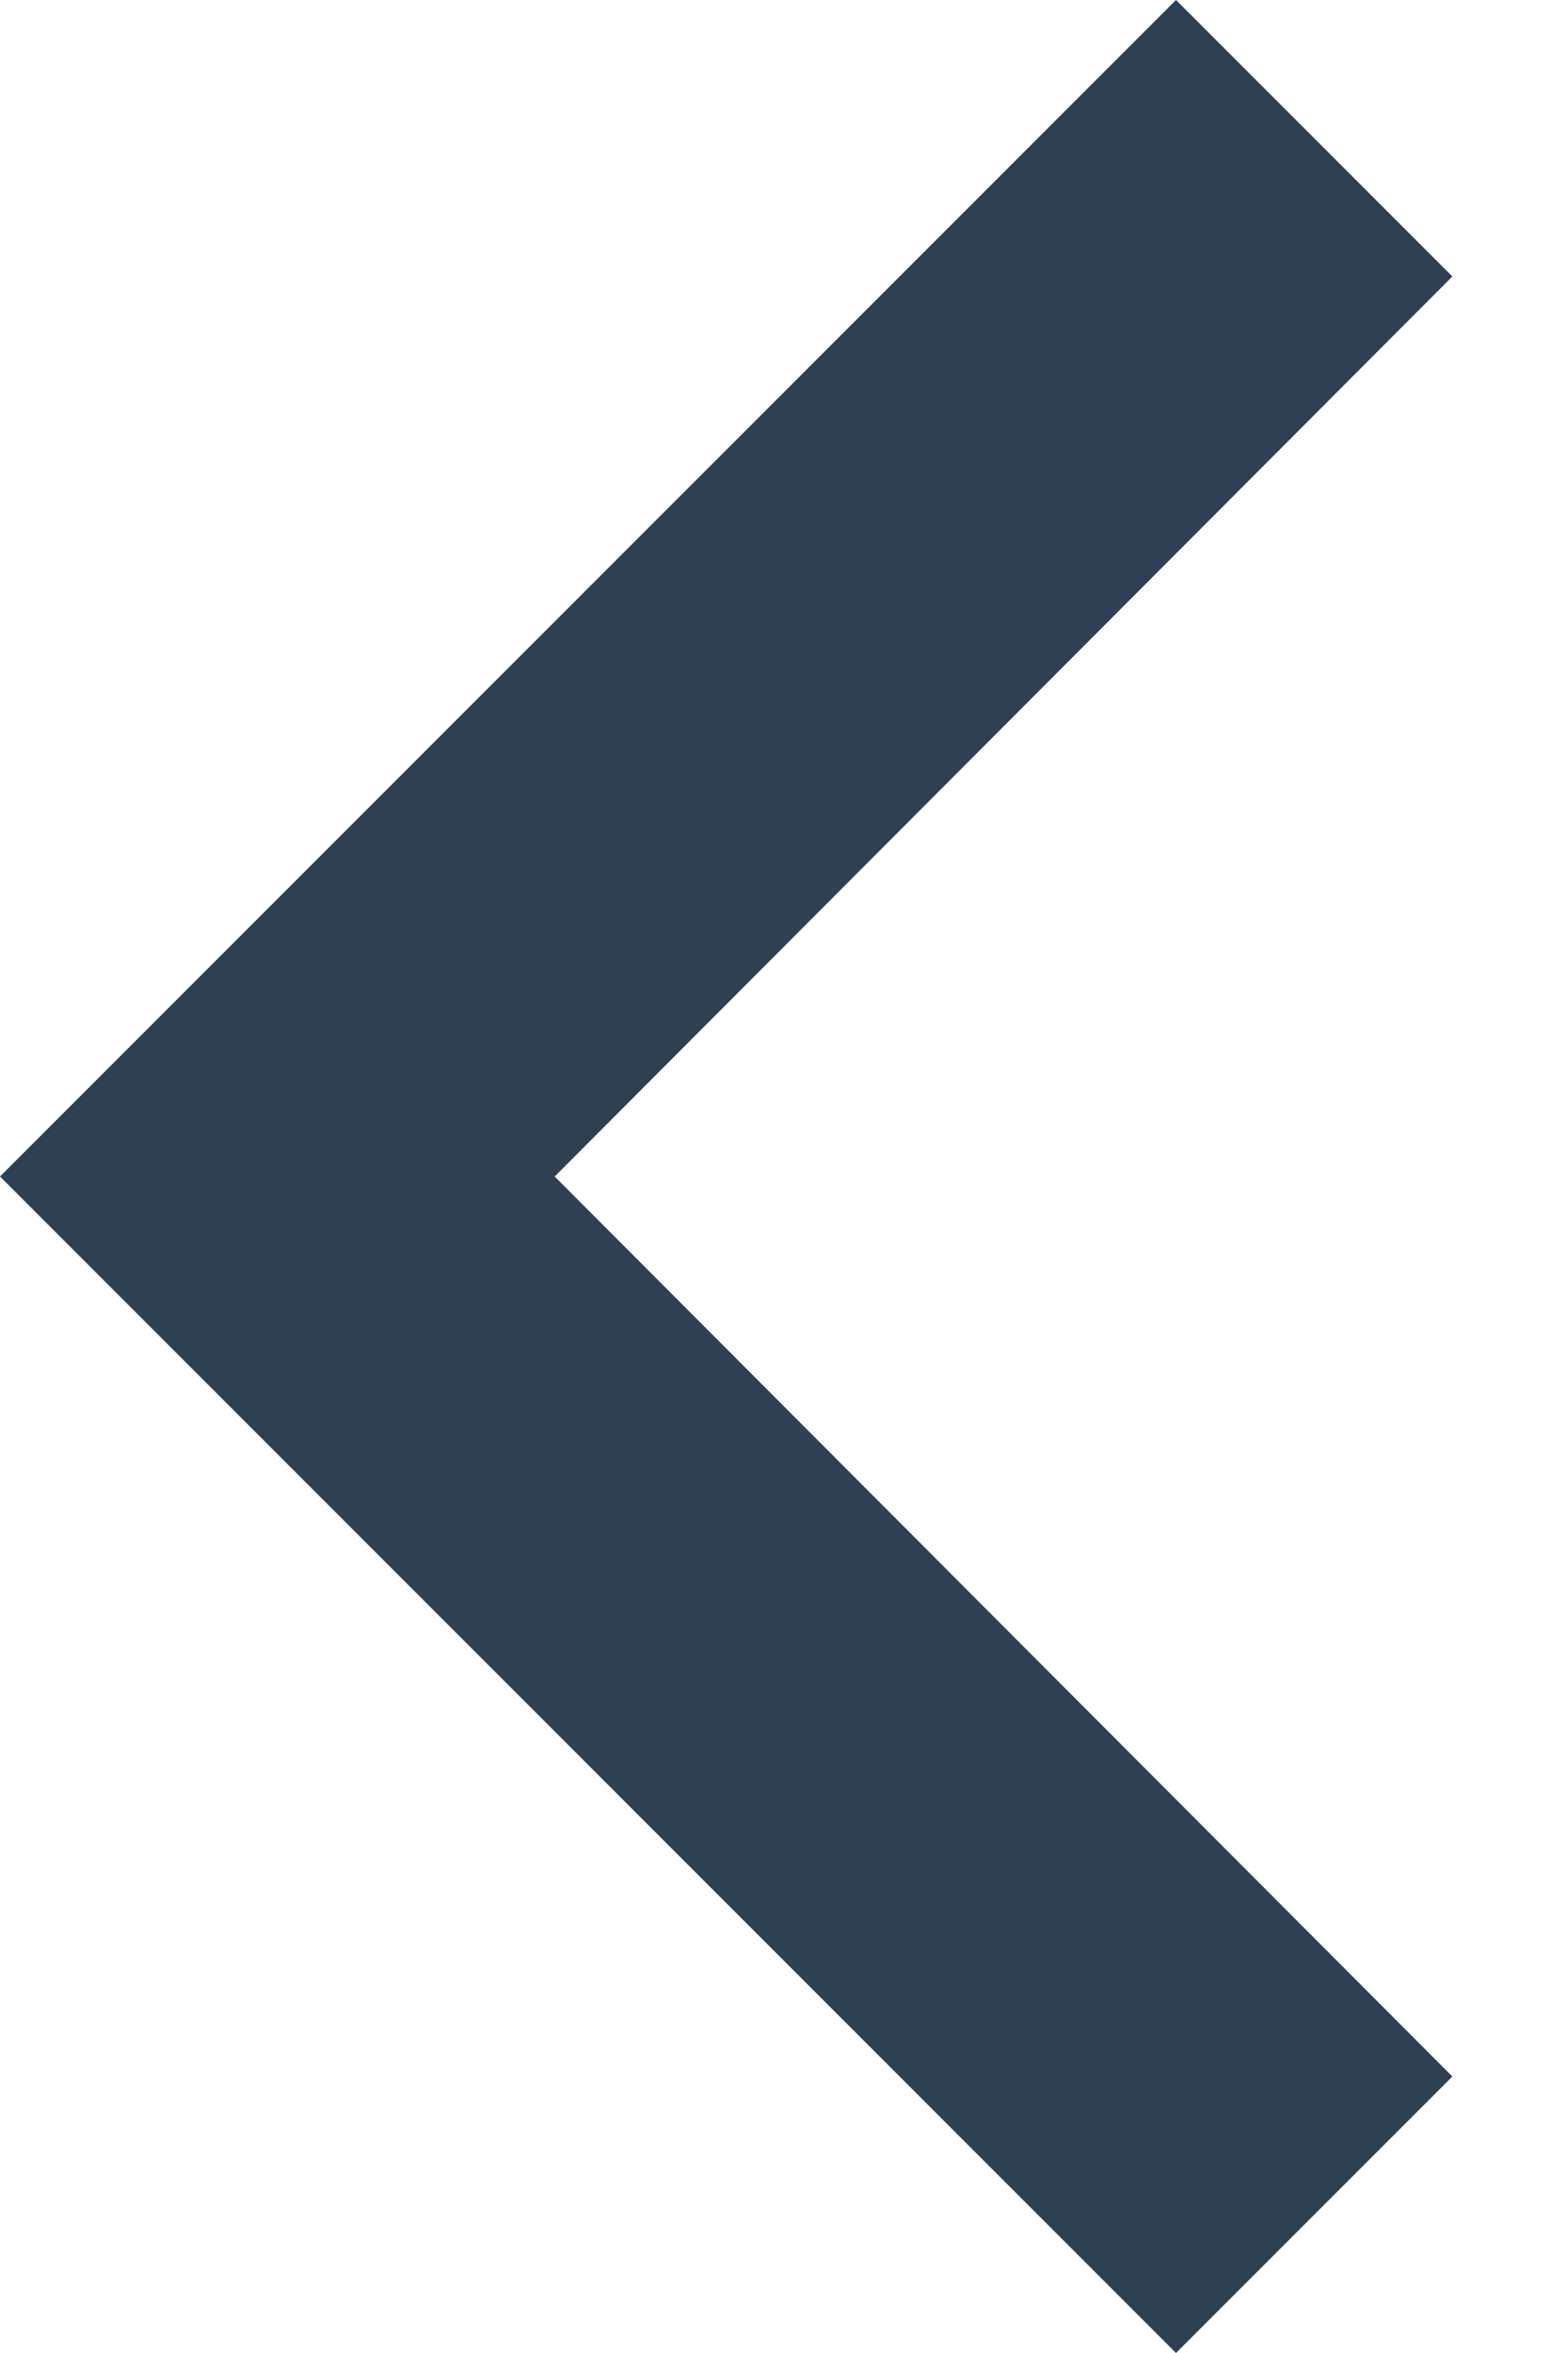 <svg xmlns="http://www.w3.org/2000/svg" width="8" height="12" fill="none" viewBox="0 0 8 12"><path fill="#2E4052" fill-rule="evenodd" d="M7.41 1.41L6 0L0 6L6 12L7.41 10.59L2.83 6L7.41 1.41Z" clip-rule="evenodd"/></svg>